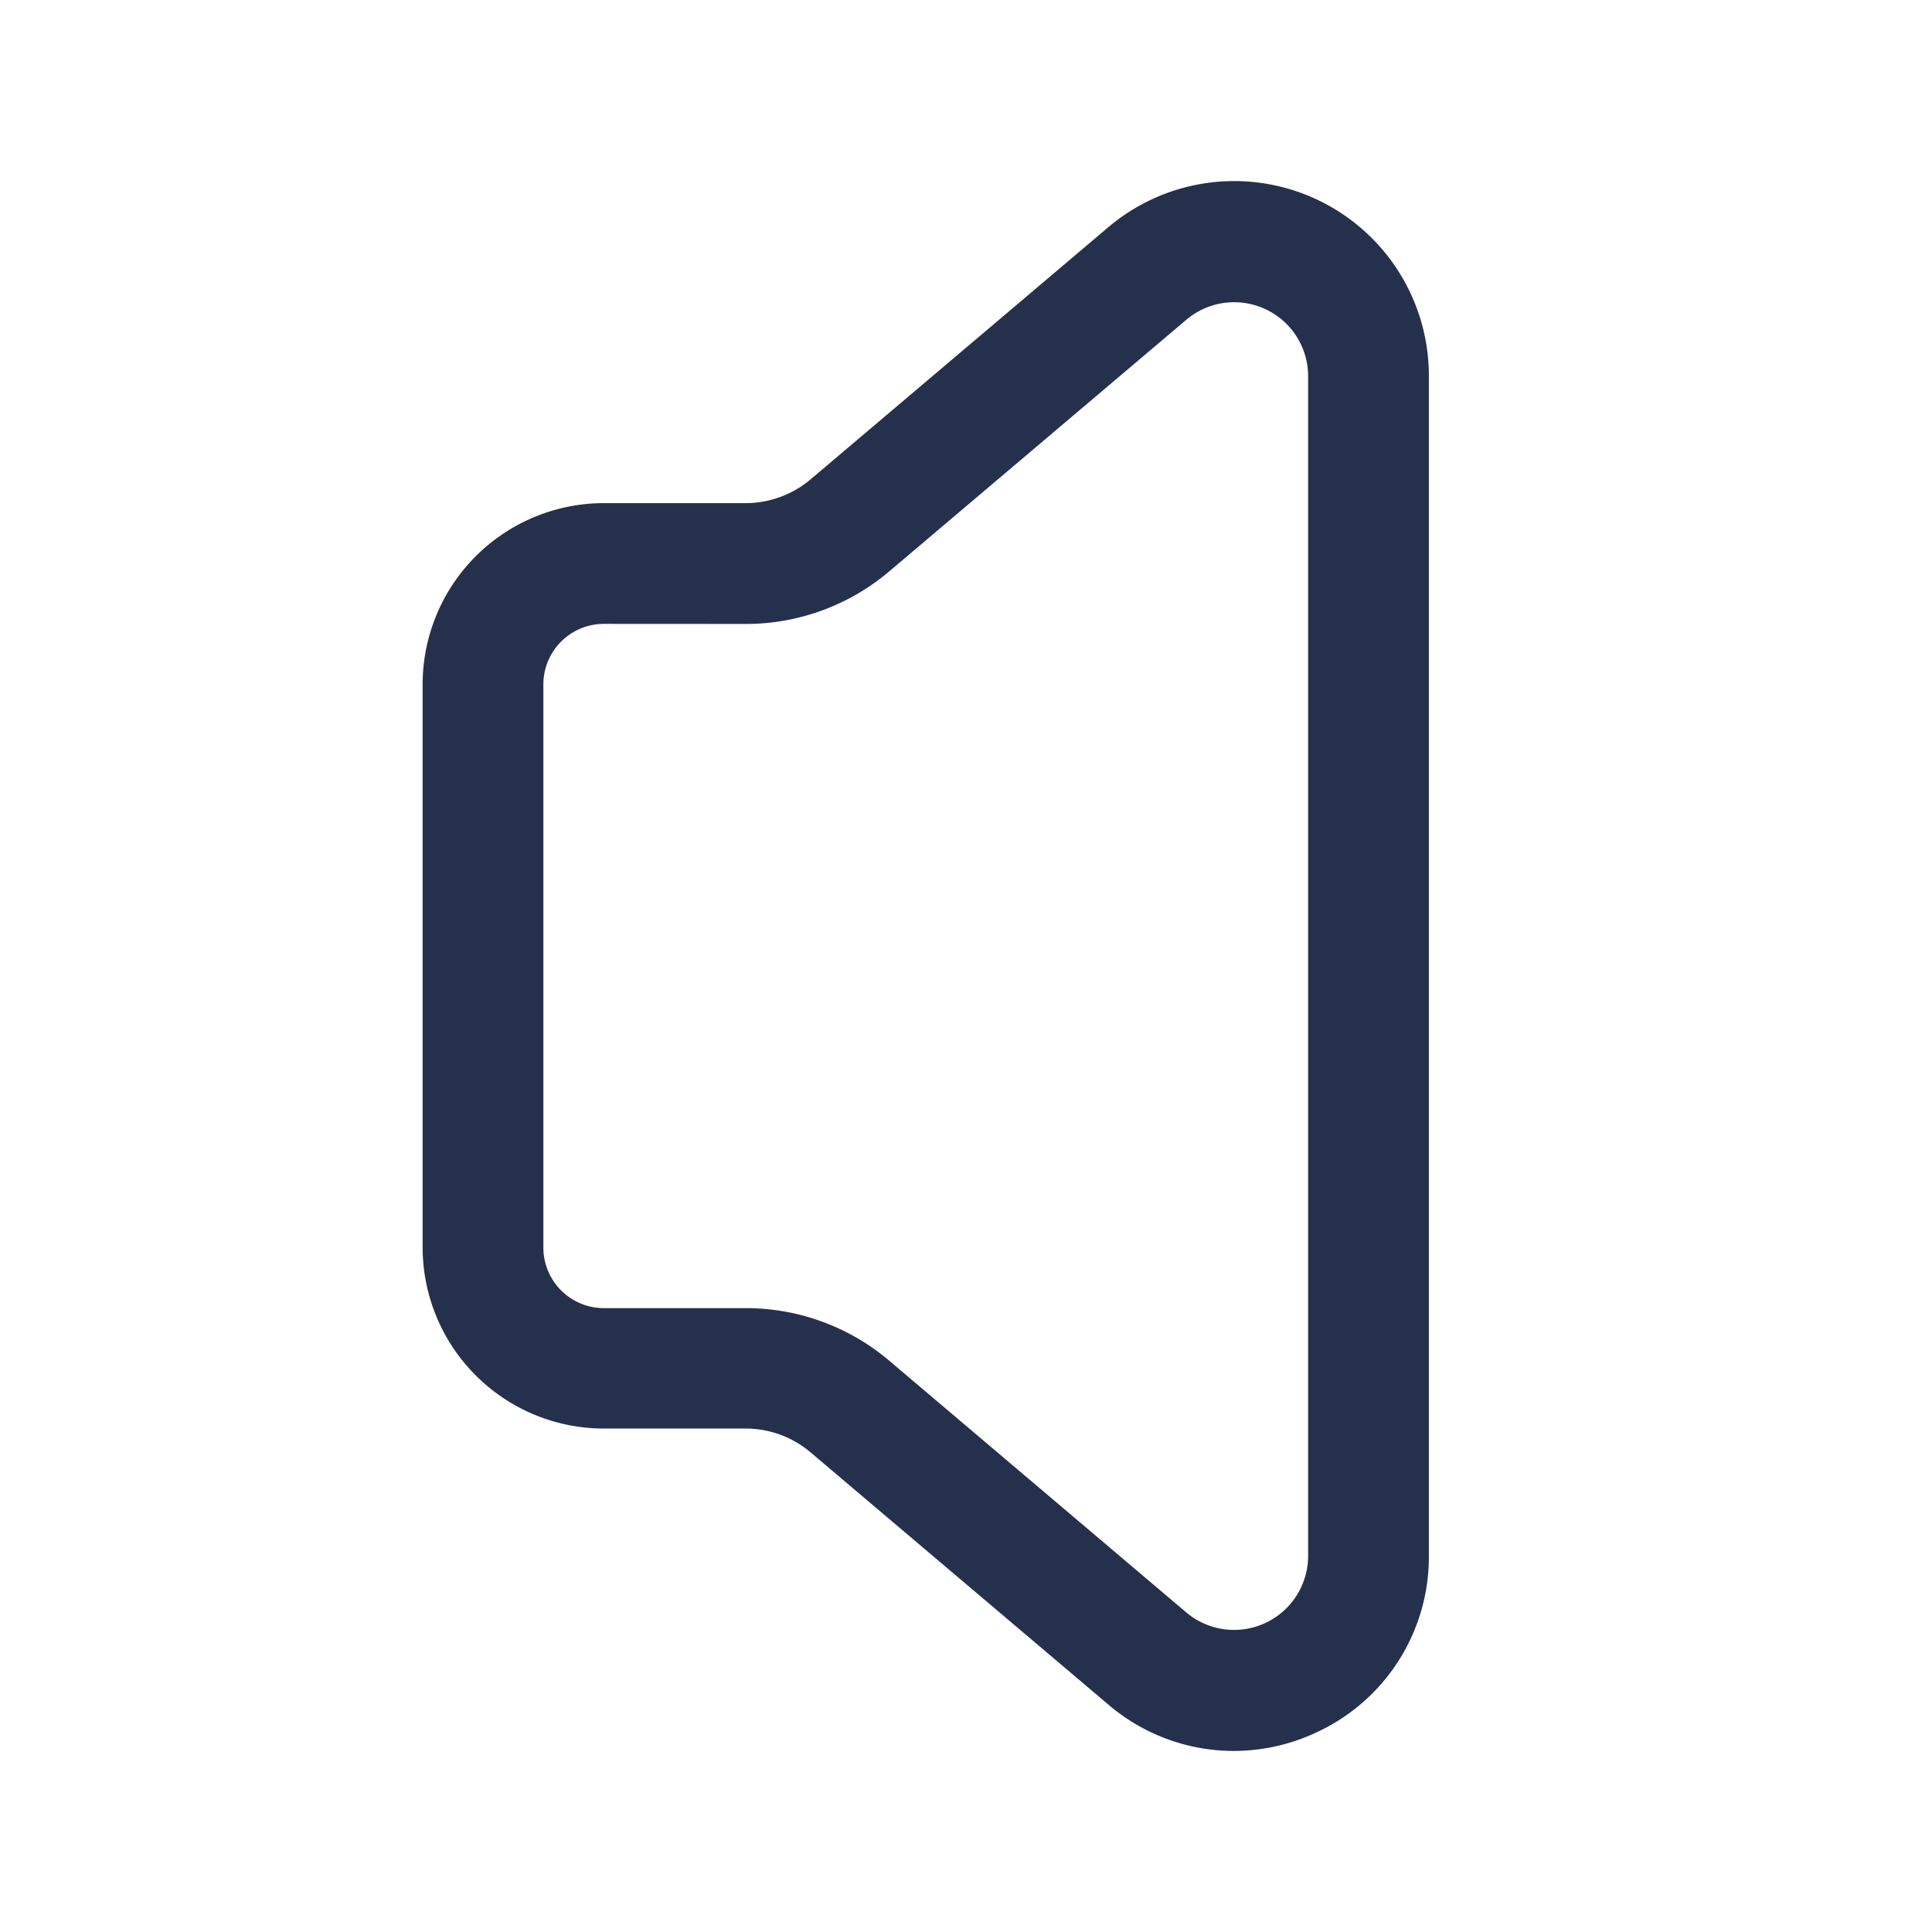 <svg id="Layer" xmlns="http://www.w3.org/2000/svg" viewBox="0 0 24 24"><defs><style>.cls-1{fill:#25314c;}</style></defs><path id="volume" class="cls-1" d="M15.323,21.751a2.4,2.4,0,0,1-1.557-.578l-3.692-3.127a1.247,1.247,0,0,0-.807-.3H7.5A2.253,2.253,0,0,1,5.25,15.5v-7A2.253,2.253,0,0,1,7.5,6.25H9.267a1.252,1.252,0,0,0,.808-.3l3.692-3.127A2.419,2.419,0,0,1,17.75,4.673V19.327a2.4,2.4,0,0,1-1.4,2.195A2.419,2.419,0,0,1,15.323,21.751ZM7.5,7.75a.752.752,0,0,0-.75.75v7a.752.752,0,0,0,.75.75H9.267a2.753,2.753,0,0,1,1.777.651l3.691,3.128a.92.92,0,0,0,1.515-.7V4.673a.919.919,0,0,0-1.514-.7L11.044,7.1a2.753,2.753,0,0,1-1.777.651Z"/></svg>